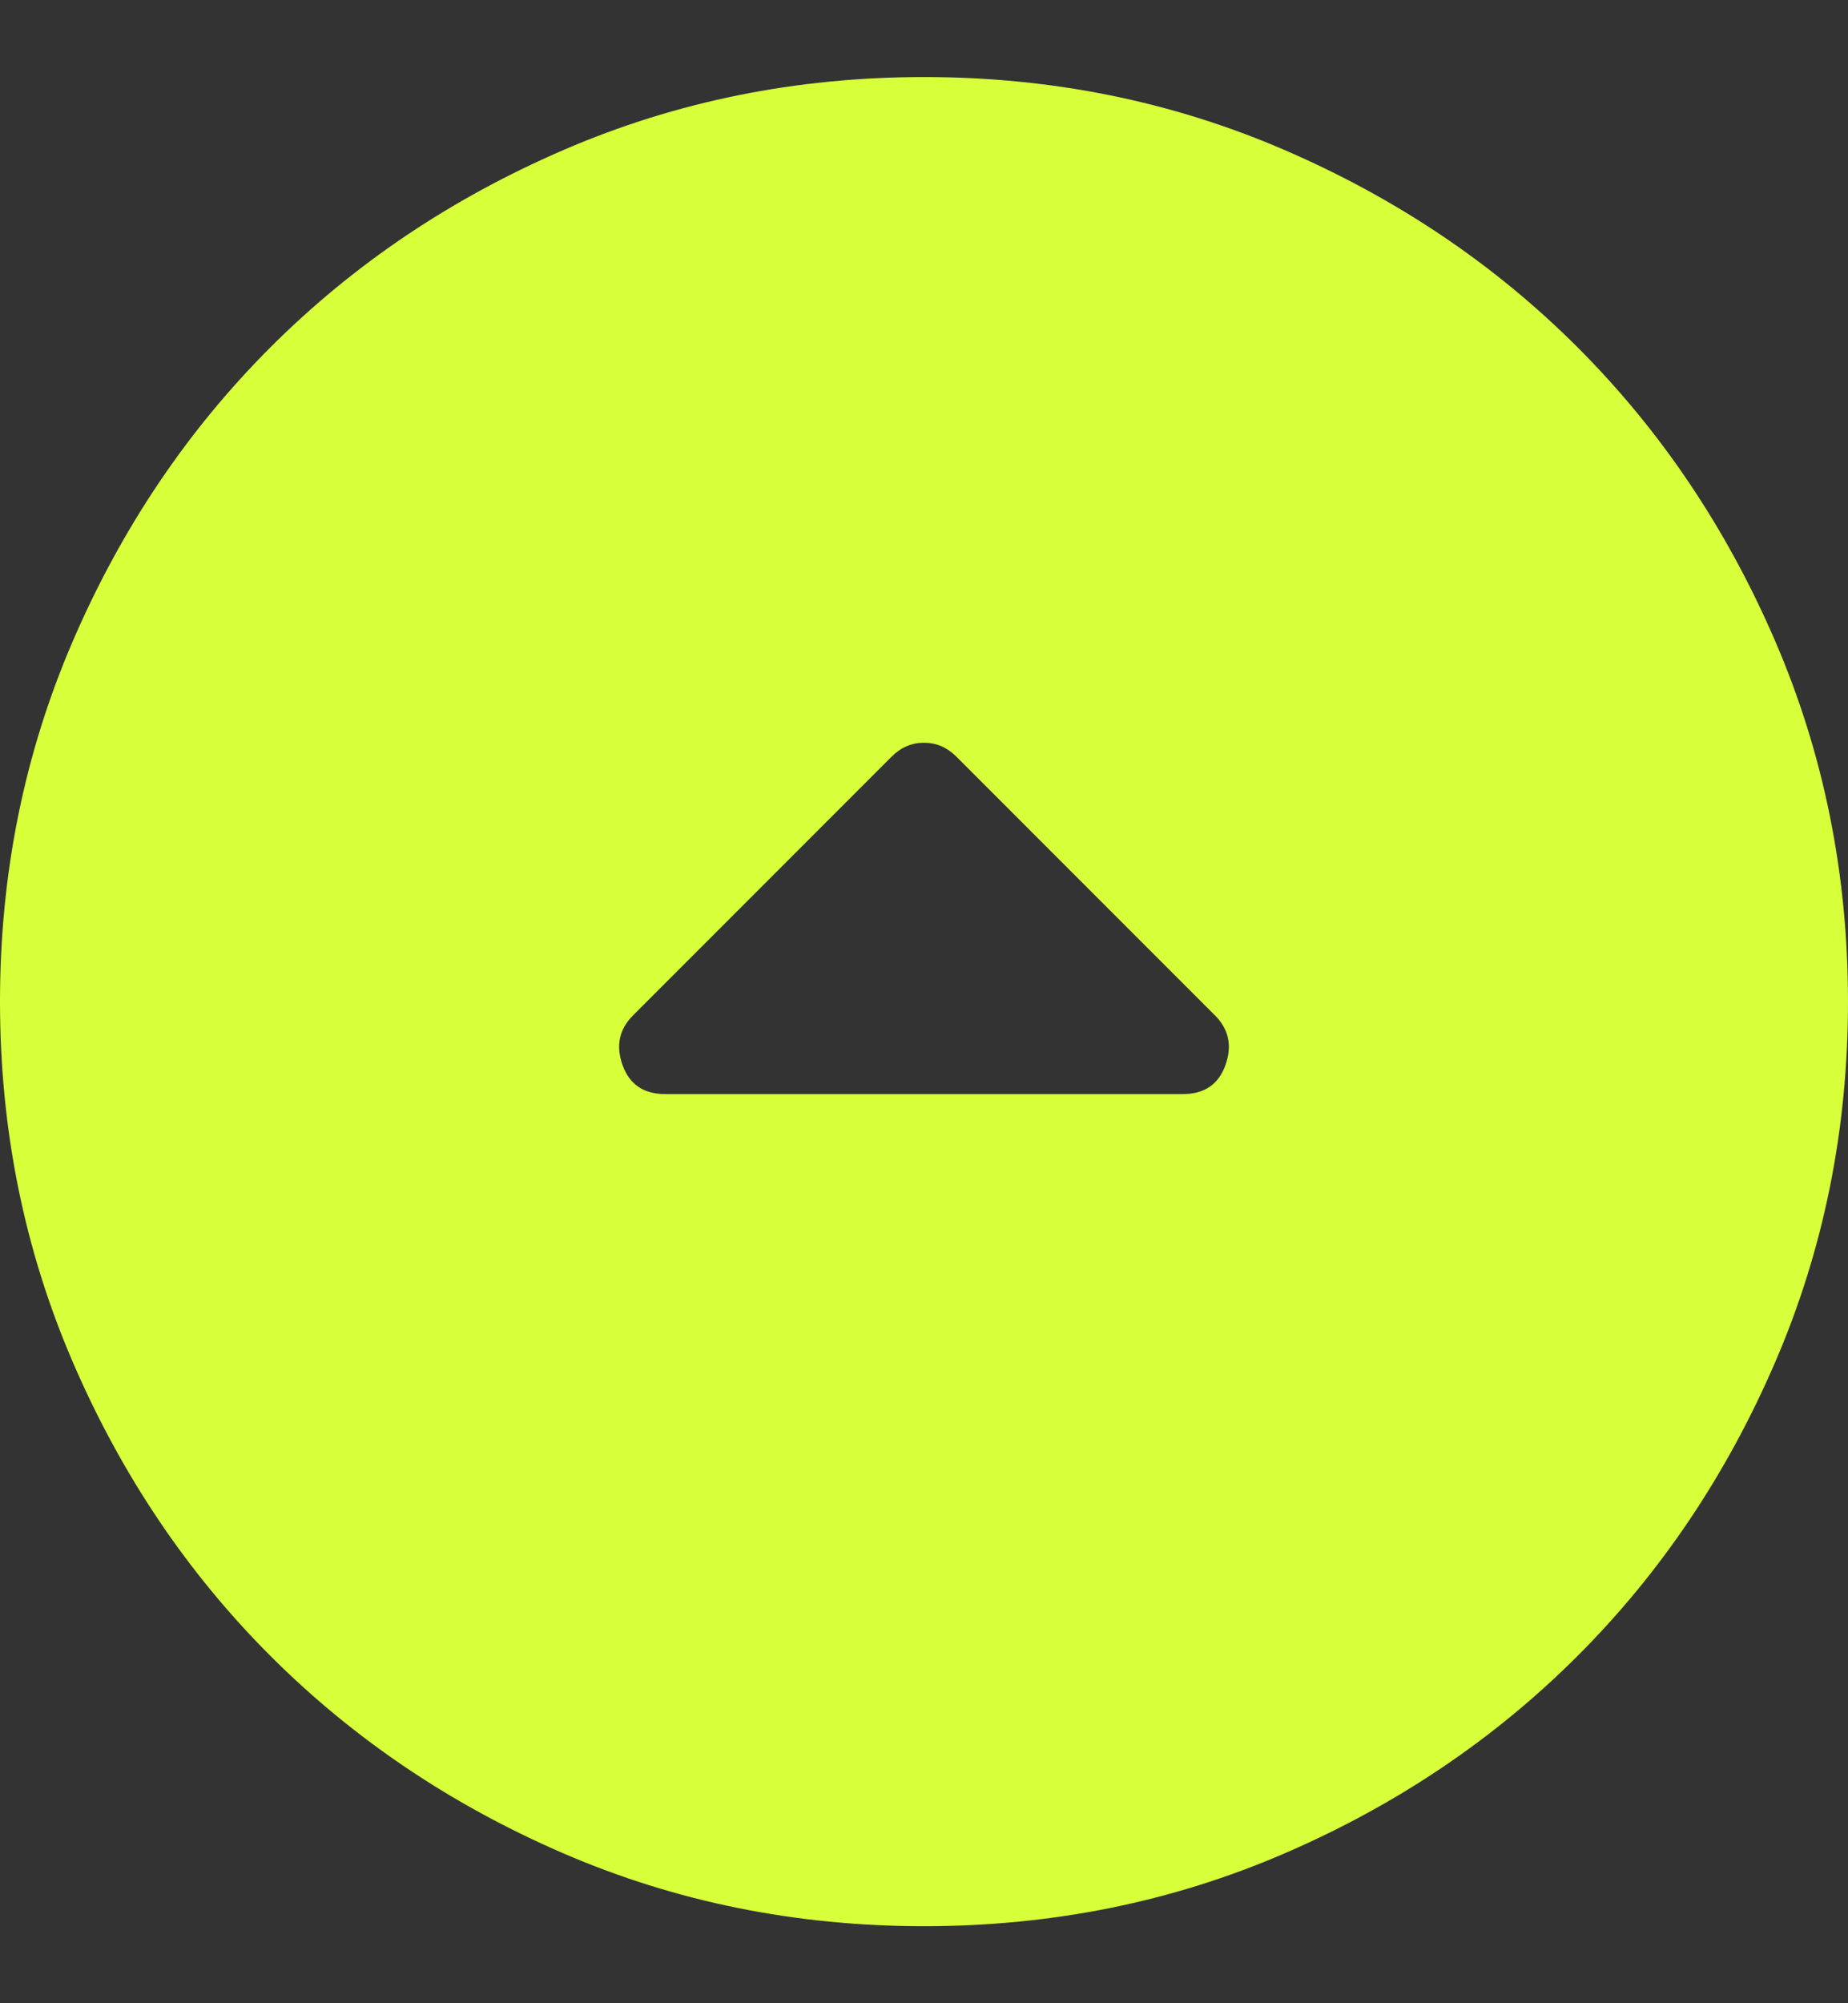 <svg width="12" height="13" viewBox="0 0 12 13" fill="none" xmlns="http://www.w3.org/2000/svg">
<rect x="0" y="0" width="12" height="13" fill="#333333" stroke="none"/>
<path d="M6.21 4.91C6.15 4.85 6.08 4.82 6 4.82C5.92 4.82 5.85 4.85 5.79 4.91L4.11 6.59C4.02 6.68 3.998 6.788 4.043 6.913C4.088 7.038 4.18 7.1 4.32 7.1L7.68 7.1C7.82 7.1 7.912 7.038 7.957 6.913C8.002 6.788 7.98 6.68 7.89 6.59L6.21 4.91ZM6 0.5C6.83 0.5 7.61 0.658 8.34 0.973C9.07 1.288 9.705 1.715 10.245 2.255C10.785 2.795 11.212 3.43 11.527 4.16C11.842 4.89 12 5.67 12 6.5C12 7.33 11.842 8.11 11.527 8.84C11.212 9.57 10.785 10.205 10.245 10.745C9.705 11.285 9.07 11.713 8.34 12.028C7.61 12.343 6.83 12.5 6 12.5C5.17 12.5 4.39 12.343 3.66 12.028C2.93 11.713 2.295 11.285 1.755 10.745C1.215 10.205 0.788 9.57 0.473 8.84C0.158 8.11 5.01699e-07 7.33 4.29138e-07 6.5C3.56577e-07 5.67 0.158 4.89 0.473 4.16C0.788 3.43 1.215 2.795 1.755 2.255C2.295 1.715 2.93 1.288 3.66 0.973C4.39 0.658 5.17 0.5 6 0.5Z" fill="#D7FF3A"/>
</svg>
